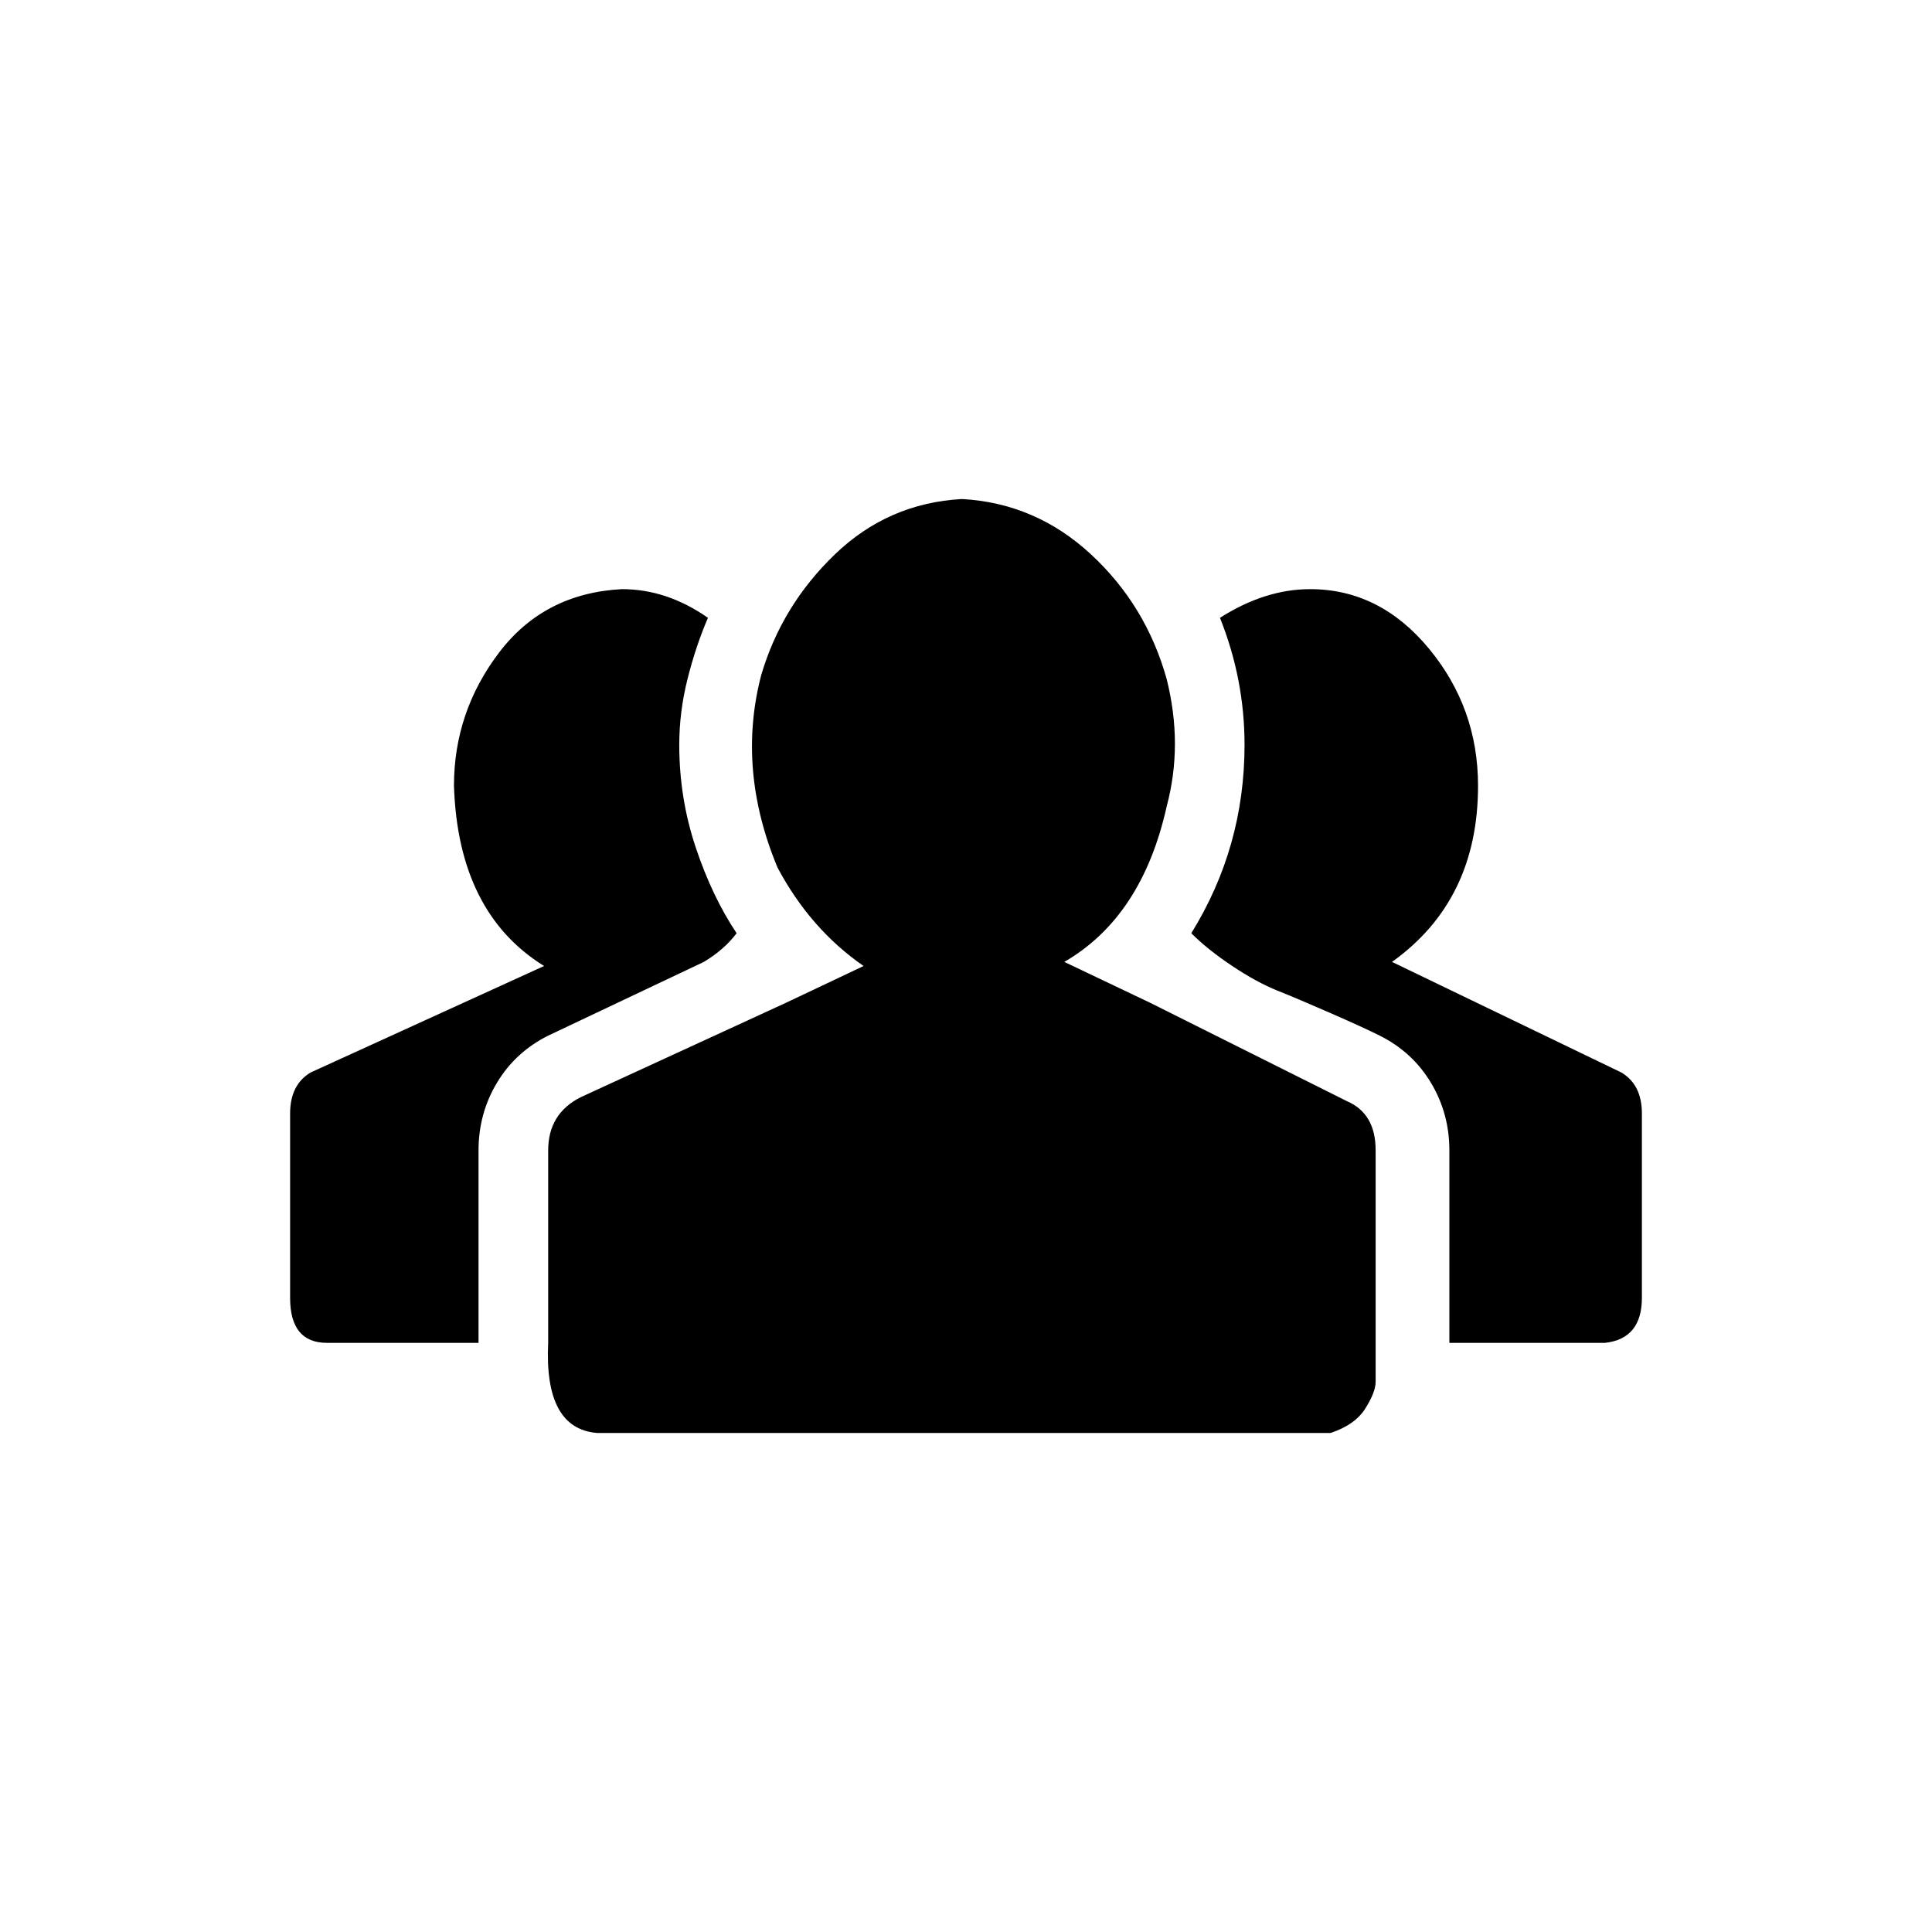 <?xml version="1.0" encoding="UTF-8" standalone="no"?>
<svg
   xmlns:dc="http://purl.org/dc/elements/1.1/"
   xmlns:cc="http://creativecommons.org/ns#"
   xmlns:rdf="http://www.w3.org/1999/02/22-rdf-syntax-ns#"
   xmlns:svg="http://www.w3.org/2000/svg"
   xmlns="http://www.w3.org/2000/svg"
   xmlns:sodipodi="http://sodipodi.sourceforge.net/DTD/sodipodi-0.dtd"
   xmlns:inkscape="http://www.inkscape.org/namespaces/inkscape"
   viewBox="0 0 1000 1000"
   preserveAspectRatio="xMinYMin meet"
   width="100%"
   height="100%"
   style="width: 512px; height: 512px;"
   id="svg2"
   version="1.1"
   inkscape:version="0.92.3 (2405546, 2018-03-11)"
   sodipodi:docname="group_black.svg">
  <defs
     id="defs8" />
  <sodipodi:namedview
     pagecolor="#ffffff"
     bordercolor="#666666"
     borderopacity="1"
     objecttolerance="10"
     gridtolerance="10"
     guidetolerance="10"
     inkscape:pageopacity="0"
     inkscape:pageshadow="2"
     inkscape:window-width="1193"
     inkscape:window-height="888"
     id="namedview6"
     showgrid="false"
     inkscape:zoom="0.236"
     inkscape:cx="759.09997"
     inkscape:cy="158.14697"
     inkscape:window-x="676"
     inkscape:window-y="85"
     inkscape:window-maximized="0"
     inkscape:current-layer="svg2" />
  <path
     d="m 150.16,671.739 c 0,15.548 6.361,23.323 19.082,23.323 h 78.449 v -99.651 c 0,-12.721 3.181,-24.383 9.542,-34.983 6.361,-10.601 15.196,-18.729 26.504,-24.383 l 80.569,-38.164 c 7.067,-4.24 12.721,-9.188 16.962,-14.842 -8.481,-12.721 -15.548,-27.563 -21.202,-44.525 -5.654,-16.962 -8.481,-34.631 -8.481,-53.006 0,-11.308 1.413,-22.616 4.24,-33.924 2.827,-11.308 6.361,-21.909 10.601,-31.804 -14.135,-9.894 -28.977,-14.842 -44.525,-14.842 -26.856,1.413 -48.059,12.368 -63.607,32.863 -15.548,20.495 -23.323,43.465 -23.323,68.908 1.413,43.818 16.962,74.915 46.645,93.29 l -120.854,55.126 c -7.067,4.24 -10.601,11.308 -10.601,21.202 v 95.411 z m 133.575,23.323 c -1.413,29.683 7.067,45.232 25.443,46.645 h 379.523 c 8.481,-2.827 14.488,-7.067 18.023,-12.721 3.534,-5.654 5.301,-10.248 5.301,-13.781 V 595.412 c 0,-12.721 -4.947,-21.202 -14.842,-25.443 l -101.771,-50.886 -44.525,-21.202 c 26.856,-15.548 44.525,-42.405 53.006,-80.569 5.654,-21.202 5.654,-43.112 0,-65.727 -7.067,-25.443 -20.142,-46.999 -39.224,-64.668 -19.082,-17.669 -41.344,-27.21 -66.788,-28.624 -25.443,1.413 -47.352,10.955 -65.727,28.624 -18.375,17.669 -31.097,38.518 -38.164,62.548 -8.481,32.51 -5.654,65.727 8.481,99.651 11.308,21.202 26.15,38.164 44.525,50.886 l -40.285,19.082 -106.012,48.765 c -11.308,5.654 -16.962,14.842 -16.962,27.563 v 99.651 z M 616.613,483.038 c 5.654,5.654 12.721,11.308 21.202,16.962 8.481,5.654 16.255,9.894 23.323,12.721 7.067,2.827 16.255,6.714 27.563,11.662 11.308,4.948 19.789,8.835 25.443,11.662 11.308,5.654 20.142,13.782 26.504,24.383 6.361,10.602 9.542,22.263 9.542,34.983 v 99.651 h 80.569 c 12.721,-1.413 19.082,-9.188 19.082,-23.323 v -95.411 c 0,-9.894 -3.534,-16.962 -10.601,-21.202 L 720.505,497.881 c 29.683,-21.202 44.525,-51.592 44.525,-91.17 0,-26.856 -8.481,-50.532 -25.443,-71.027 -16.962,-20.495 -37.458,-30.743 -61.487,-30.744 -15.548,0 -31.097,4.947 -46.645,14.842 8.481,21.202 12.721,43.112 12.721,65.727 0,35.337 -9.188,67.848 -27.563,97.531 z"
     id="path4"
     inkscape:connector-curvature="0"
     sodipodi:nodetypes="cscsscccsssccscccscccccssscccccscscccccscccssssssccssccssccscc"
     style="fill:#000000;fill-opacity:1;stroke-width:1.086" />
</svg>
